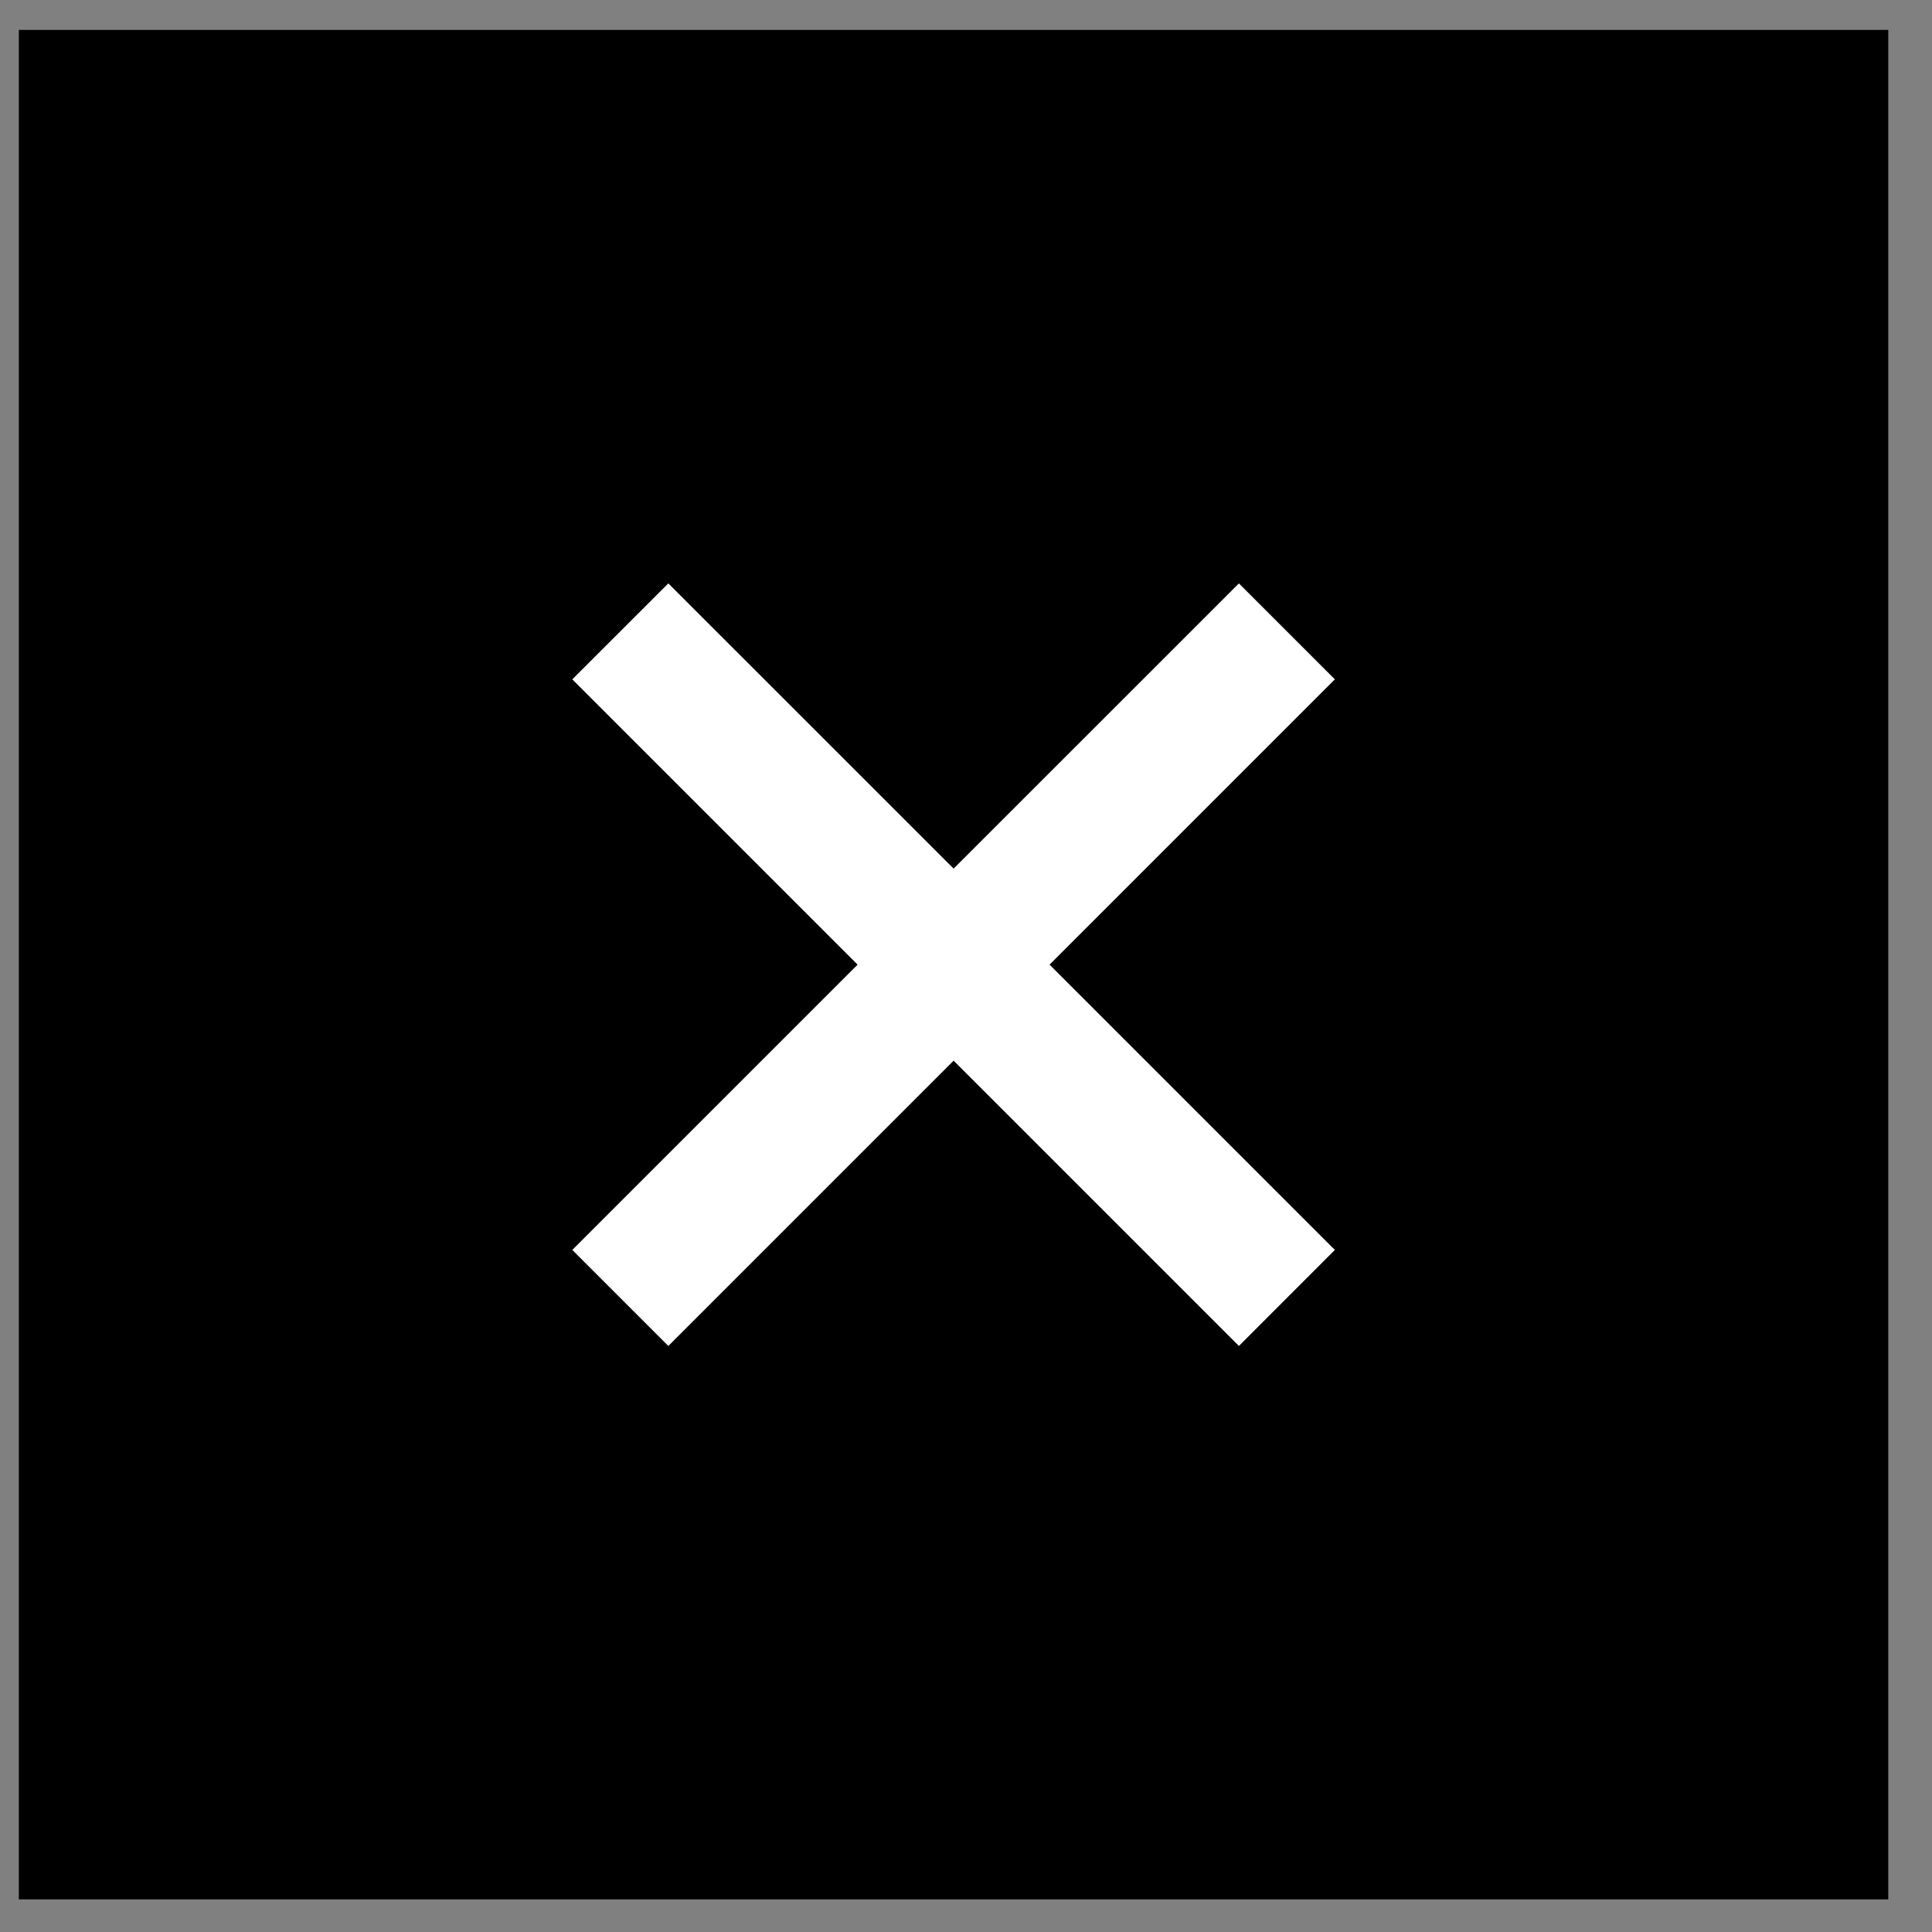 <svg width="27" height="27" viewBox="0 0 27 27" fill="none" xmlns="http://www.w3.org/2000/svg">
<rect x="0" y="0" width="27" height="27" fill="#808080" stroke="none"/>
<rect width="26.126" height="26.126" transform="translate(0.263 0.418)" fill="black"/>
<path d="M9.34 18.81L13.327 14.823L17.314 18.81L18.655 17.468L14.668 13.481L18.655 9.494L17.314 8.153L13.327 12.139L9.34 8.153L7.998 9.494L11.985 13.481L7.998 17.468L9.34 18.81Z" fill="white"/>
</svg>
